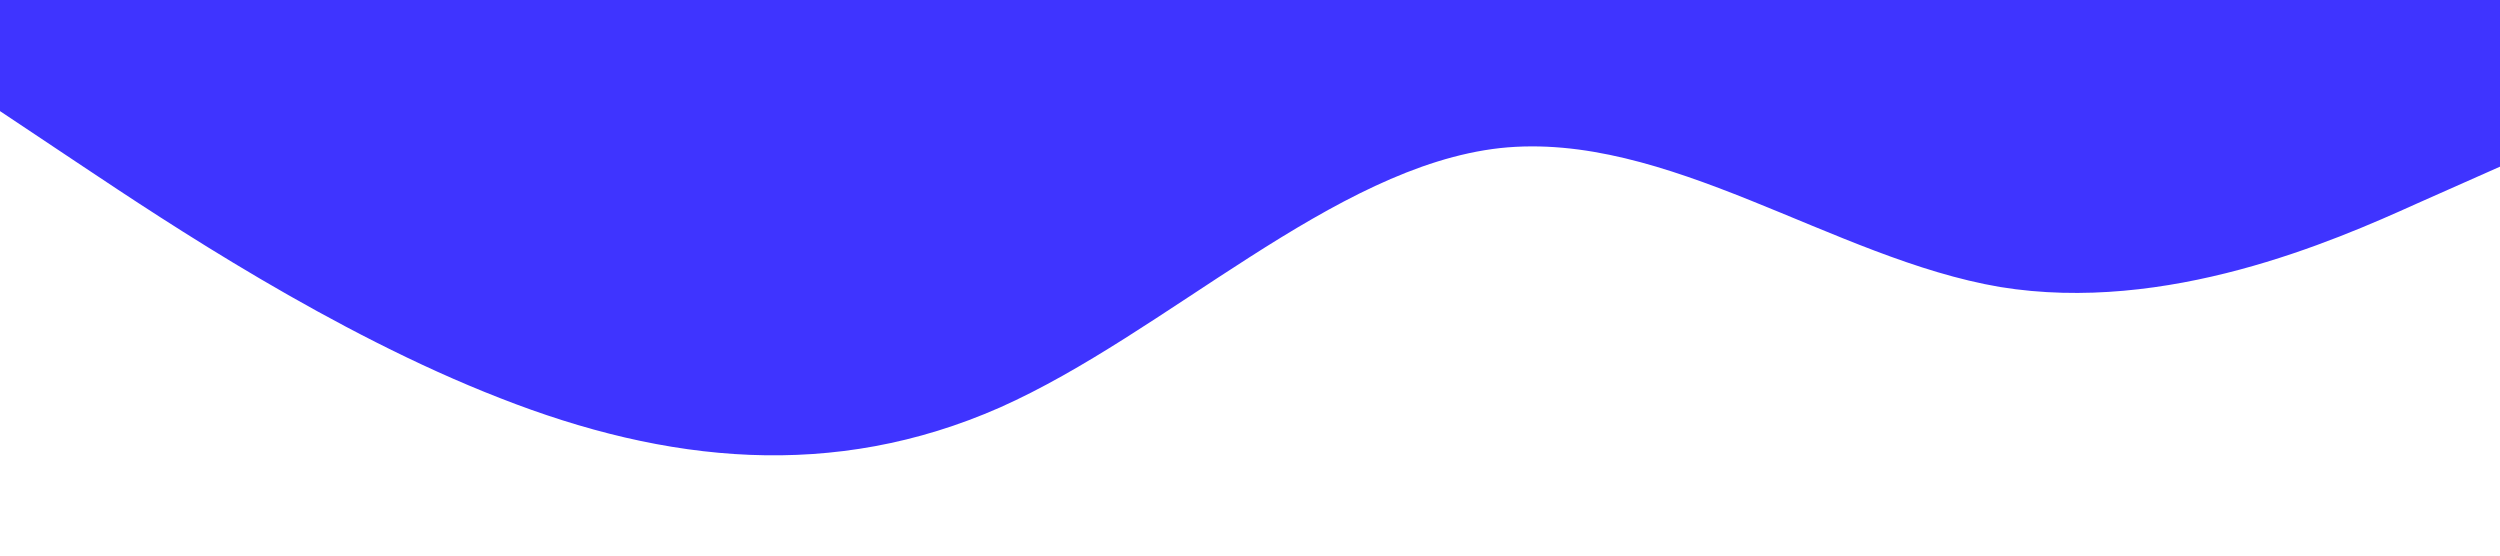 <svg xmlns="http://www.w3.org/2000/svg" viewBox="0 0 1440 320">
  <path fill="#3F34FF" fill-opacity="1" d="M0,64L48,96C96,128,192,192,288,229.3C384,267,480,277,576,234.7C672,192,768,96,864,85.3C960,75,1056,149,1152,165.3C1248,181,1344,139,1392,117.3L1440,96L1440,0L1392,0C1344,0,1248,0,1152,0C1056,0,960,0,864,0C768,0,672,0,576,0C480,0,384,0,288,0C192,0,96,0,48,0L0,0Z"></path>
</svg>